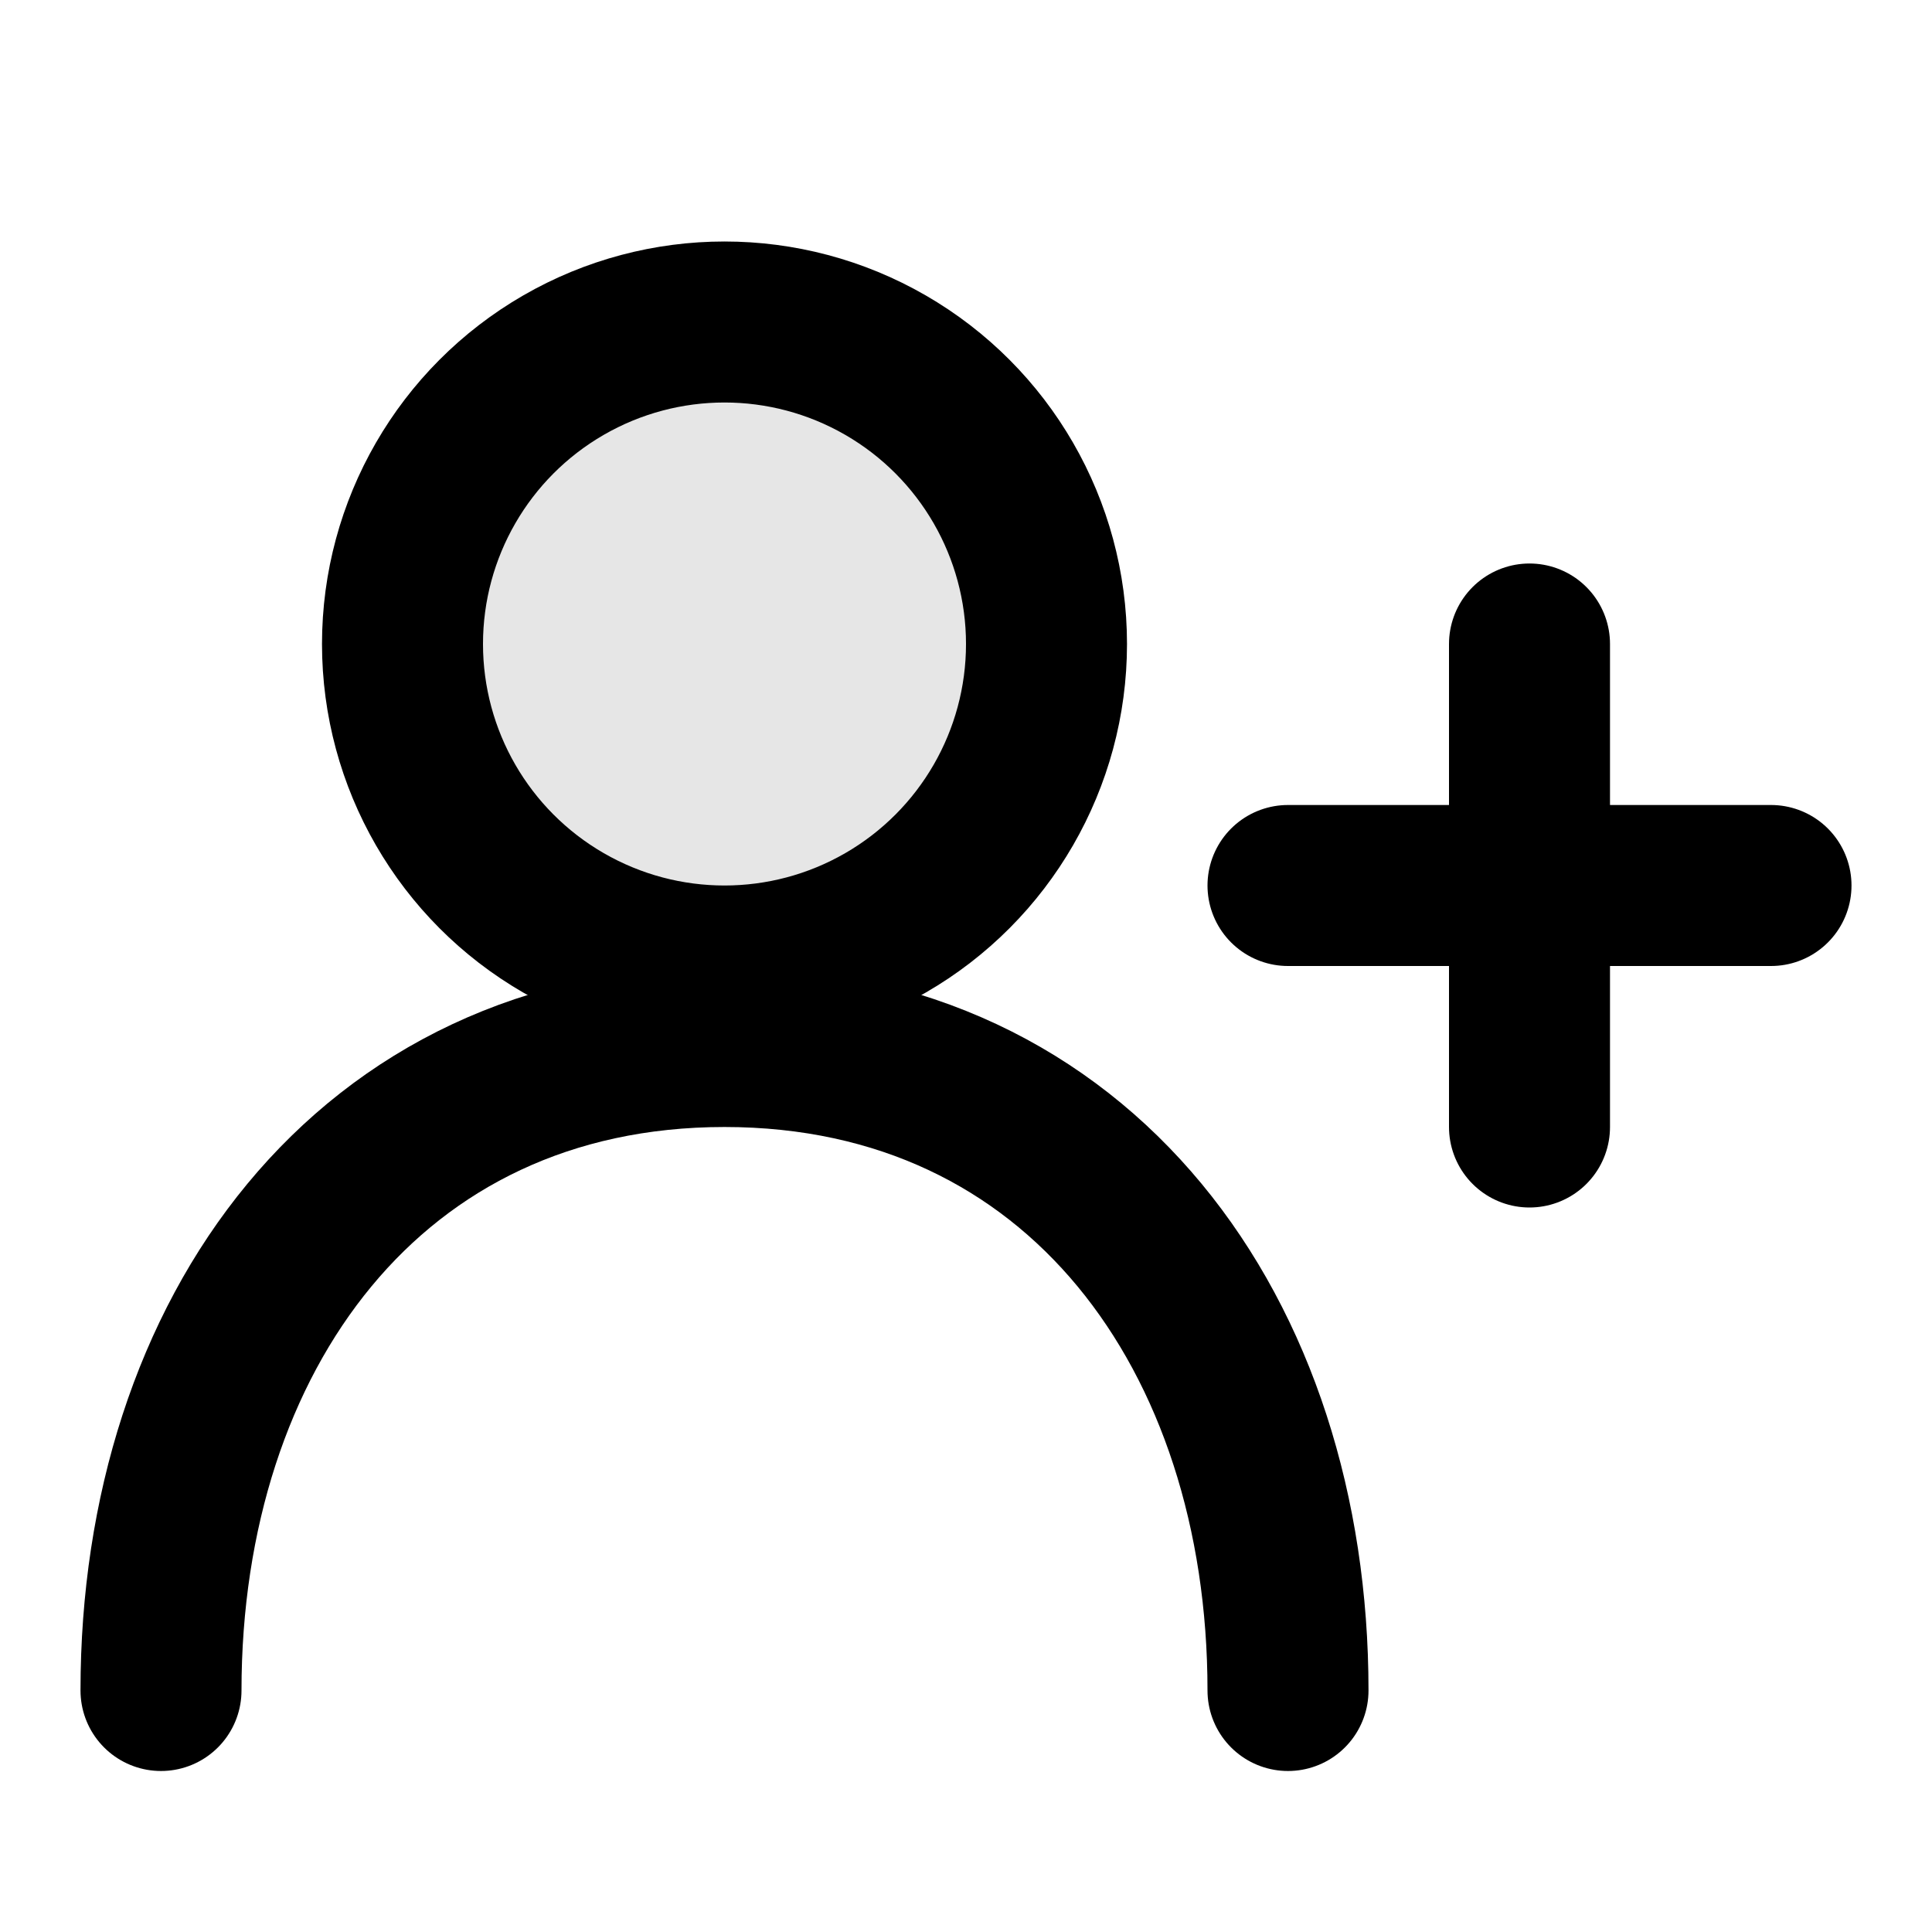 <svg width="24" height="24" viewBox="0 0 24 24" fill="none" xmlns="http://www.w3.org/2000/svg">
    <circle cx="9" cy="8" r="4" fill="currentColor" fill-opacity="0.1"/>
    <circle cx="9" cy="8" r="4" stroke="currentColor" stroke-width="2"/>
    <path d="M16 21C16 16.582 13.418 13 9 13C4.582 13 2 16.582 2 21" stroke="currentColor" stroke-width="2" stroke-linecap="round"/>
    <path d="M19 8V14M22 11H16" stroke="currentColor" stroke-width="2" stroke-linecap="round"/>
</svg>